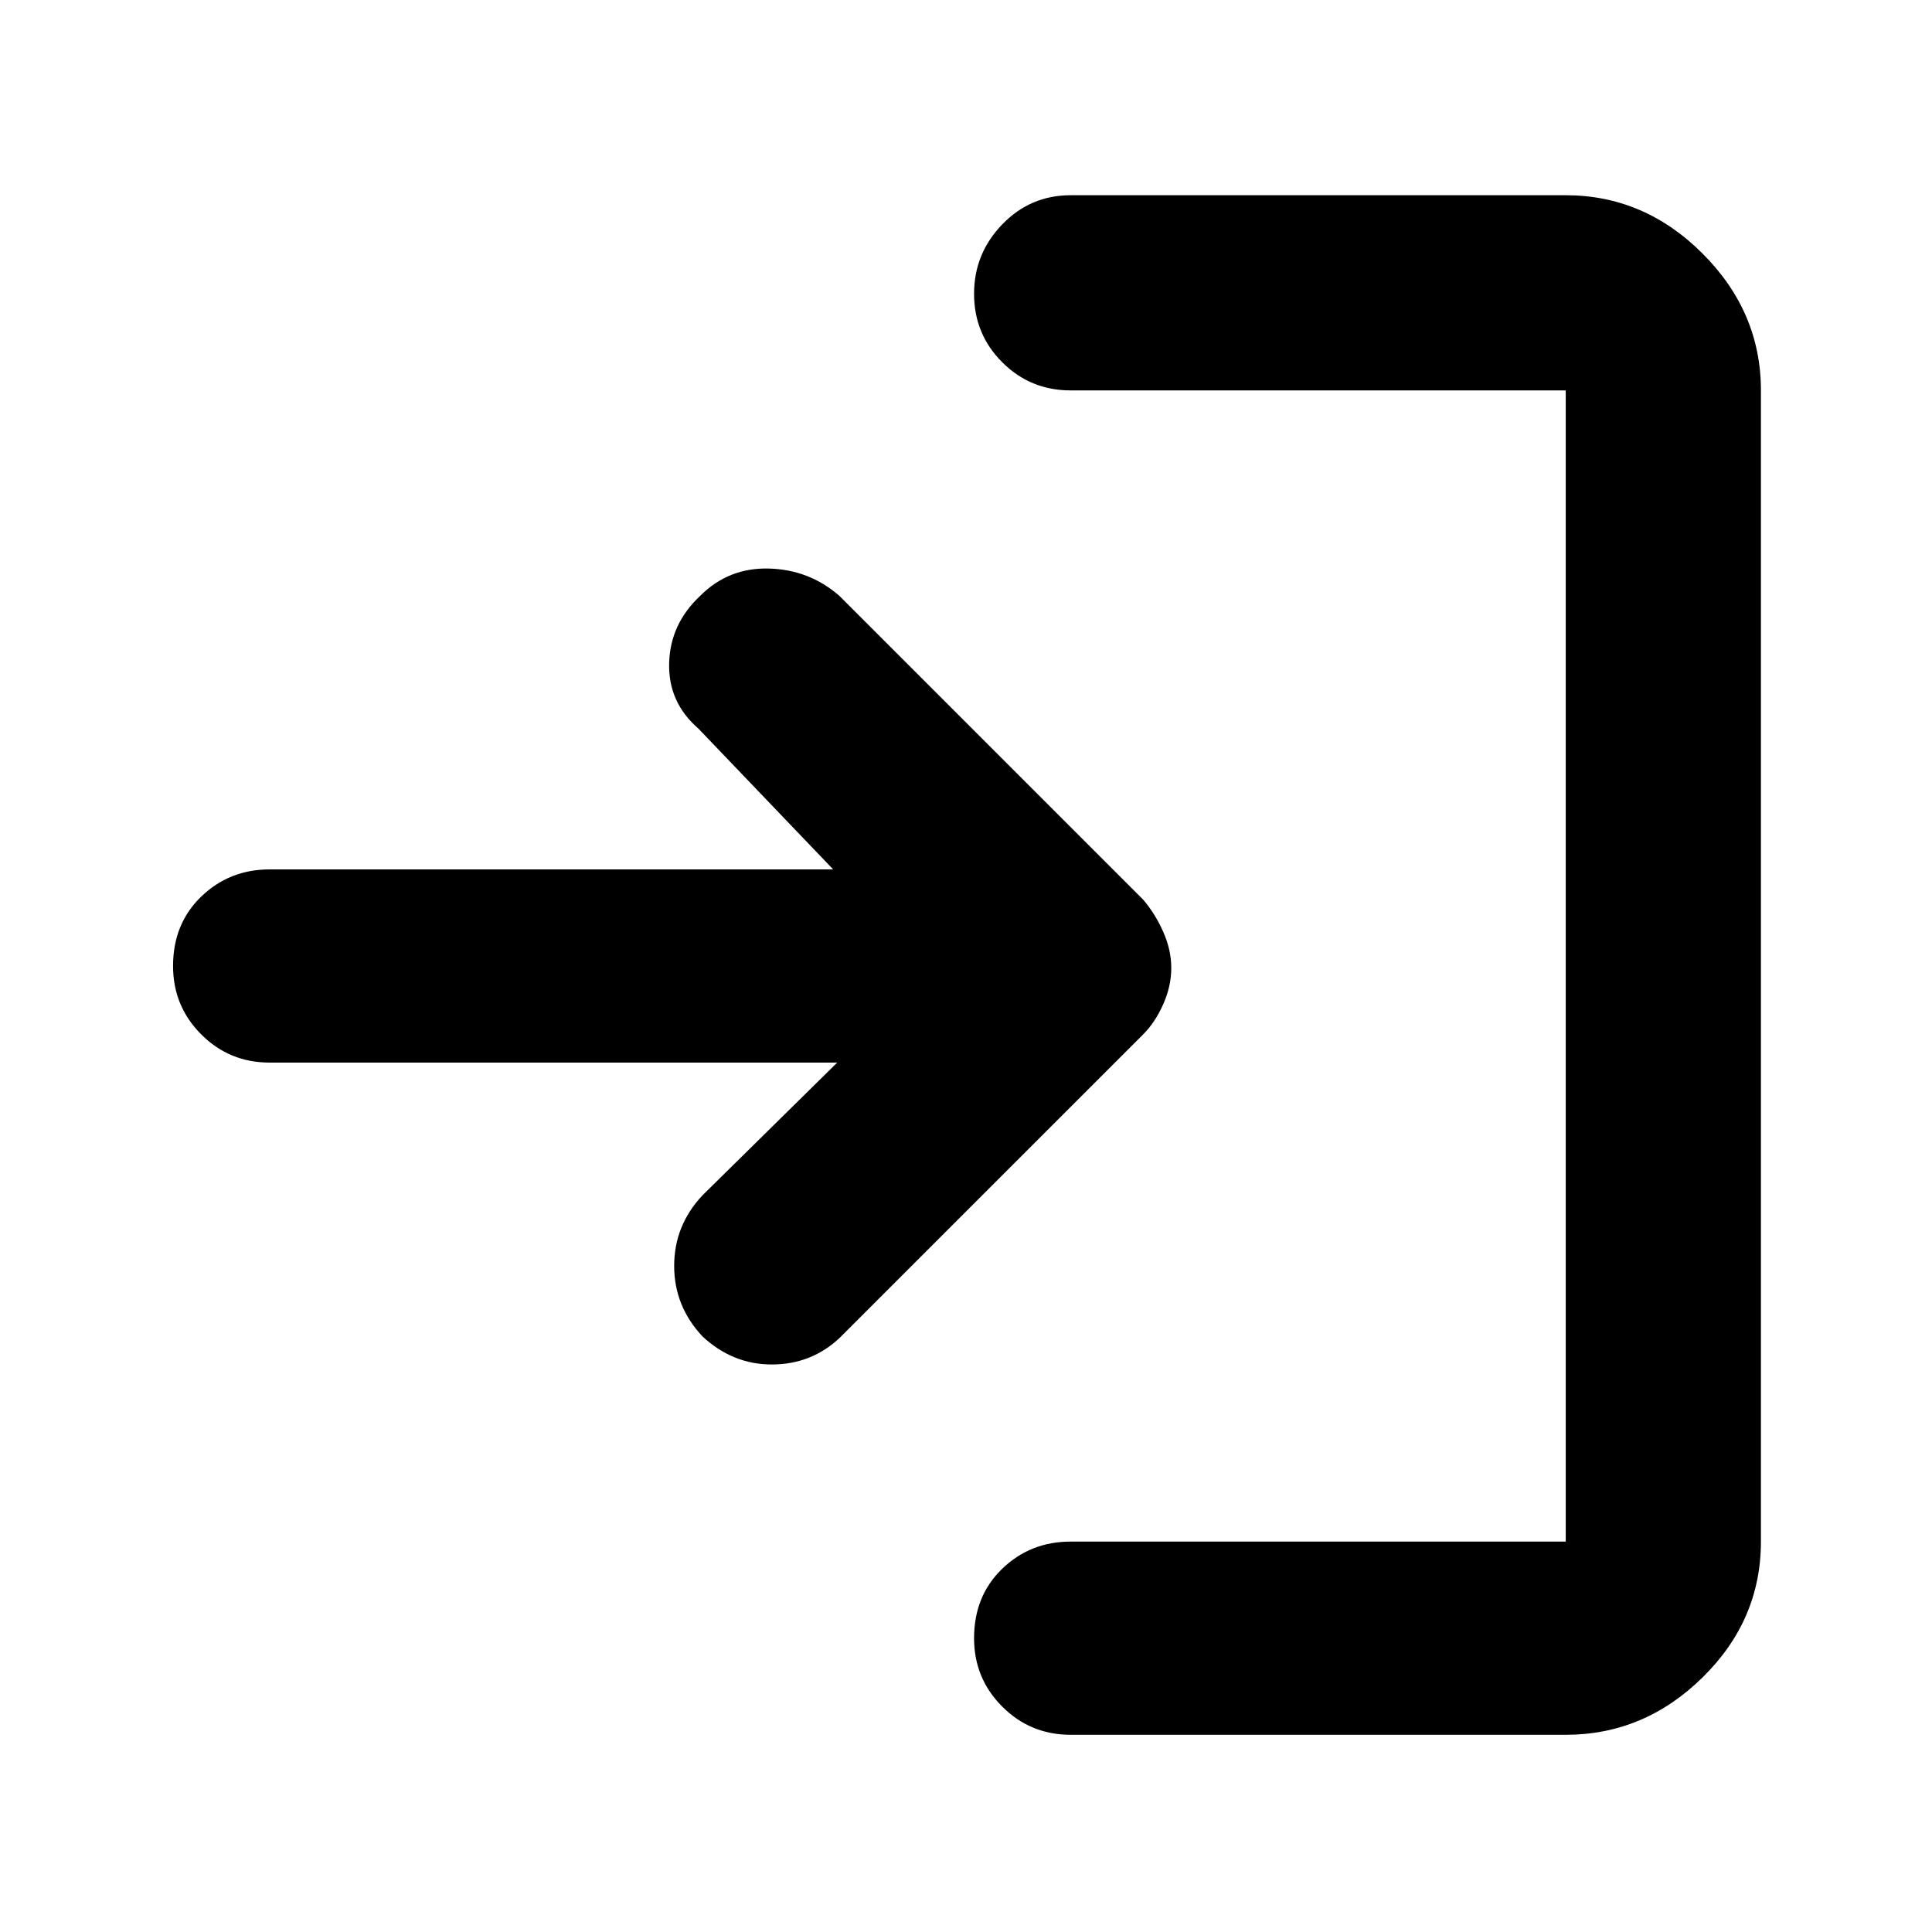 <svg xmlns="http://www.w3.org/2000/svg" height="40" width="40"><path d="M14.542 27.667q-.584-.625-.584-1.459 0-.833.584-1.458L17.333 22H5.583q-.833 0-1.416-.583-.584-.584-.584-1.417 0-.875.584-1.438Q4.75 18 5.583 18H17.25l-2.792-2.917q-.625-.541-.604-1.354.021-.812.646-1.396.583-.583 1.417-.562.833.021 1.458.562l6.292 6.292q.25.292.416.667.167.375.167.75t-.167.75q-.166.375-.416.625l-6.292 6.291q-.583.542-1.396.542-.812 0-1.437-.583Zm7.625 8.25q-.834 0-1.417-.584-.583-.583-.583-1.416 0-.875.583-1.438.583-.562 1.417-.562h10.25V8.083h-10.25q-.834 0-1.417-.583-.583-.583-.583-1.417 0-.833.583-1.437.583-.604 1.417-.604h10.25q1.625 0 2.833 1.208 1.208 1.208 1.208 2.833v23.834q0 1.625-1.208 2.812-1.208 1.188-2.833 1.188Z"/></svg>